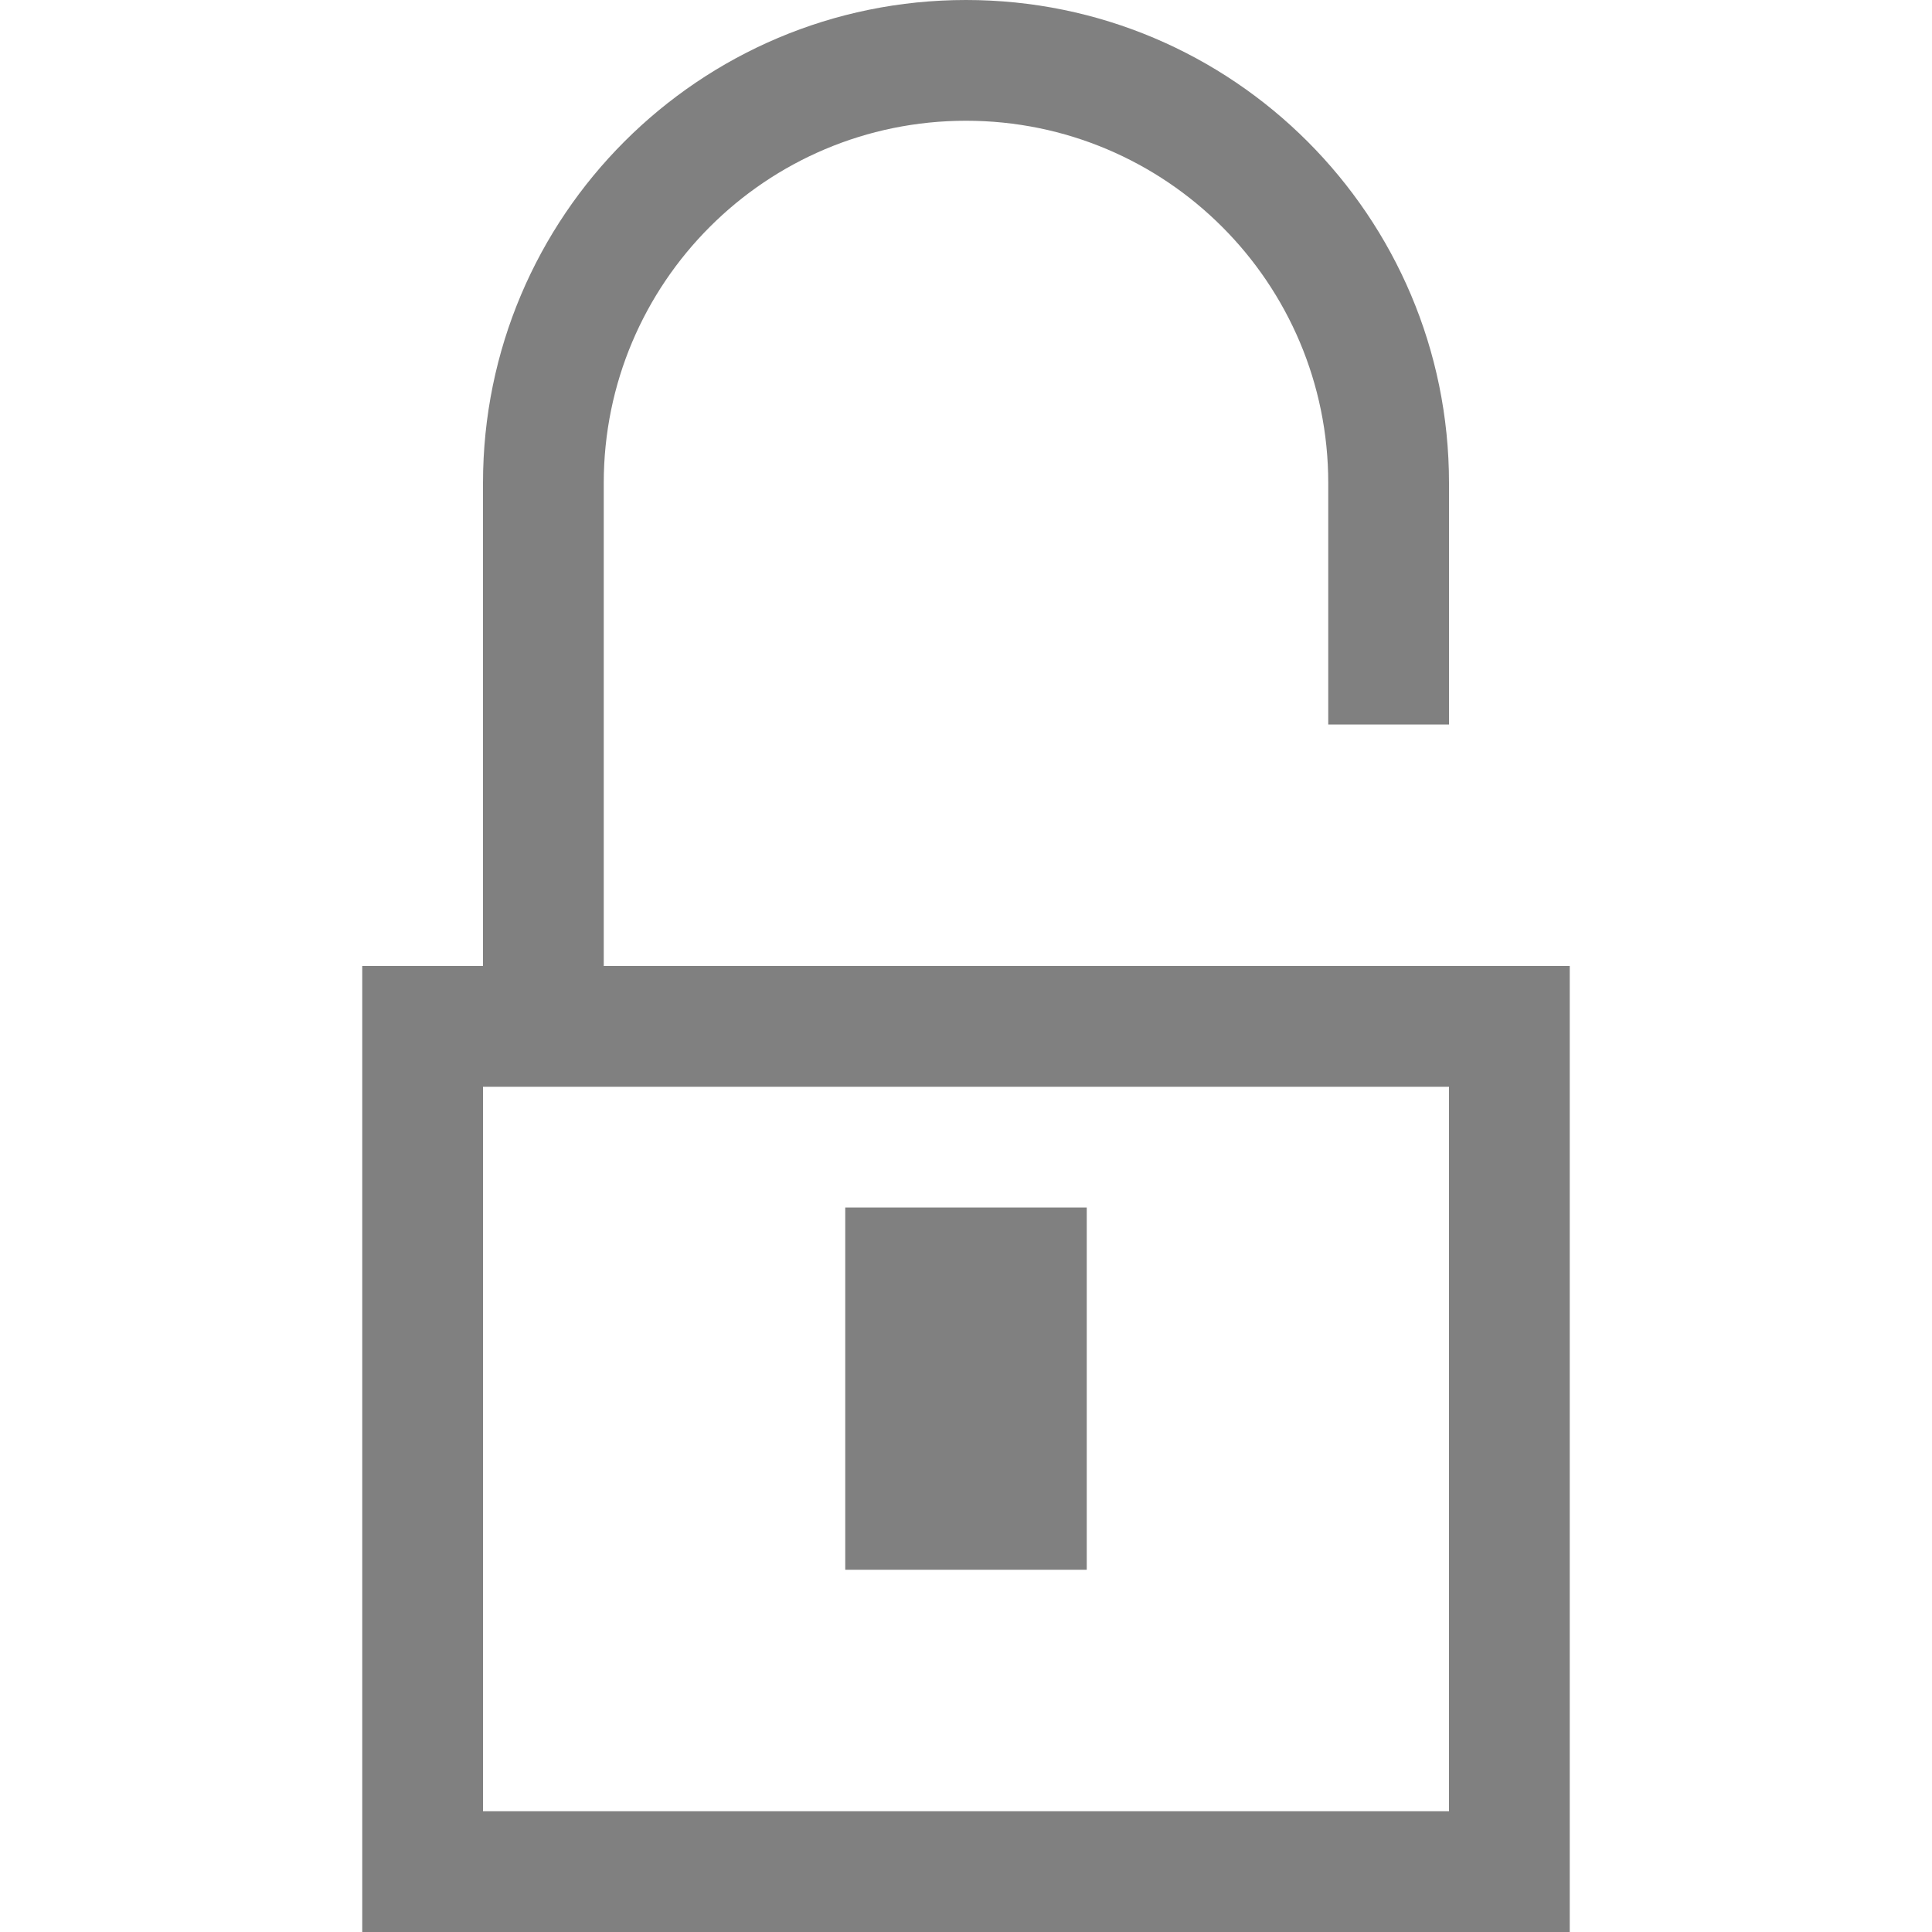 <?xml version="1.0" encoding="UTF-8" standalone="no"?>
<!-- Created with Inkscape (http://www.inkscape.org/) and export_objects.py -->

<svg
   version="1.1"
   id="svg1"
   width="16"
   height="16"
   viewBox="0 0 16 16"
   sodipodi:docname="object-unlocked-symbolic.svg"
   inkscape:version="1.4 (1:1.4+202410161351+e7c3feb100)"
   xmlns:inkscape="http://www.inkscape.org/namespaces/inkscape"
   xmlns:sodipodi="http://sodipodi.sourceforge.net/DTD/sodipodi-0.dtd"
   xmlns="http://www.w3.org/2000/svg"
   xmlns:svg="http://www.w3.org/2000/svg">
  <defs
     id="defs1" />
  <sodipodi:namedview
     objecttolerance="10"
     gridtolerance="10"
     guidetolerance="10"
     id="namedview"
     showgrid="true"
     inkscape:zoom="27.471885"
     inkscape:cx="6.84336"
     inkscape:cy="9.4824217"
     inkscape:window-width="1860"
     inkscape:window-height="1011"
     inkscape:window-x="0"
     inkscape:window-y="0"
     inkscape:window-maximized="1"
     inkscape:current-layer="g3"
     pagecolor="#ffffff"
     bordercolor="#000000"
     borderopacity="0.25"
     inkscape:showpageshadow="2"
     inkscape:pageopacity="0.0"
     inkscape:pagecheckerboard="0"
     inkscape:deskcolor="#d1d1d1">
    <inkscape:grid
       type="xygrid"
       id="grid"
       originx="0"
       originy="0"
       spacingy="1"
       spacingx="1"
       units="px" />
  </sodipodi:namedview>
  <g
     transform="translate(-32,-320)"
     fill="#808080"
     shape-rendering="auto"
     id="g3">
    <path
       d="M 35,328 35,336 h 10 l -3e-5,-8 z m 1,1 h 8 L 44,335 h -8 z m 3,1 v 3 h 2 v -3 z"
       color="#000000"
       color-rendering="auto"
       image-rendering="auto"
       solid-color="#000000"
       style="font-variant-ligatures:none;font-variant-position:normal;font-variant-caps:normal;font-variant-numeric:normal;font-variant-alternates:normal;font-feature-settings:normal;text-indent:0;text-decoration-line:none;text-decoration-style:solid;text-decoration-color:#000000;text-transform:none;white-space:normal;shape-padding:0;isolation:auto;mix-blend-mode:normal"
       id="path3"
       sodipodi:nodetypes="ccccccccccccccc" />
    <path
       d="m 40,320 c -2.209,0 -4,1.791 -4,4 v 4 h 1 v -1.357 -2.643 c 1e-6,-1.657 1.343,-3 3,-3 1.657,0 3,1.343 3,3 l 0,2 h 1 l 0,-2 c -2e-6,-2.209 -1.791,-4 -4,-4 z"
       style="stroke-width:3"
       id="path4"
       sodipodi:nodetypes="scccccsscccs" />
  </g>
</svg>
